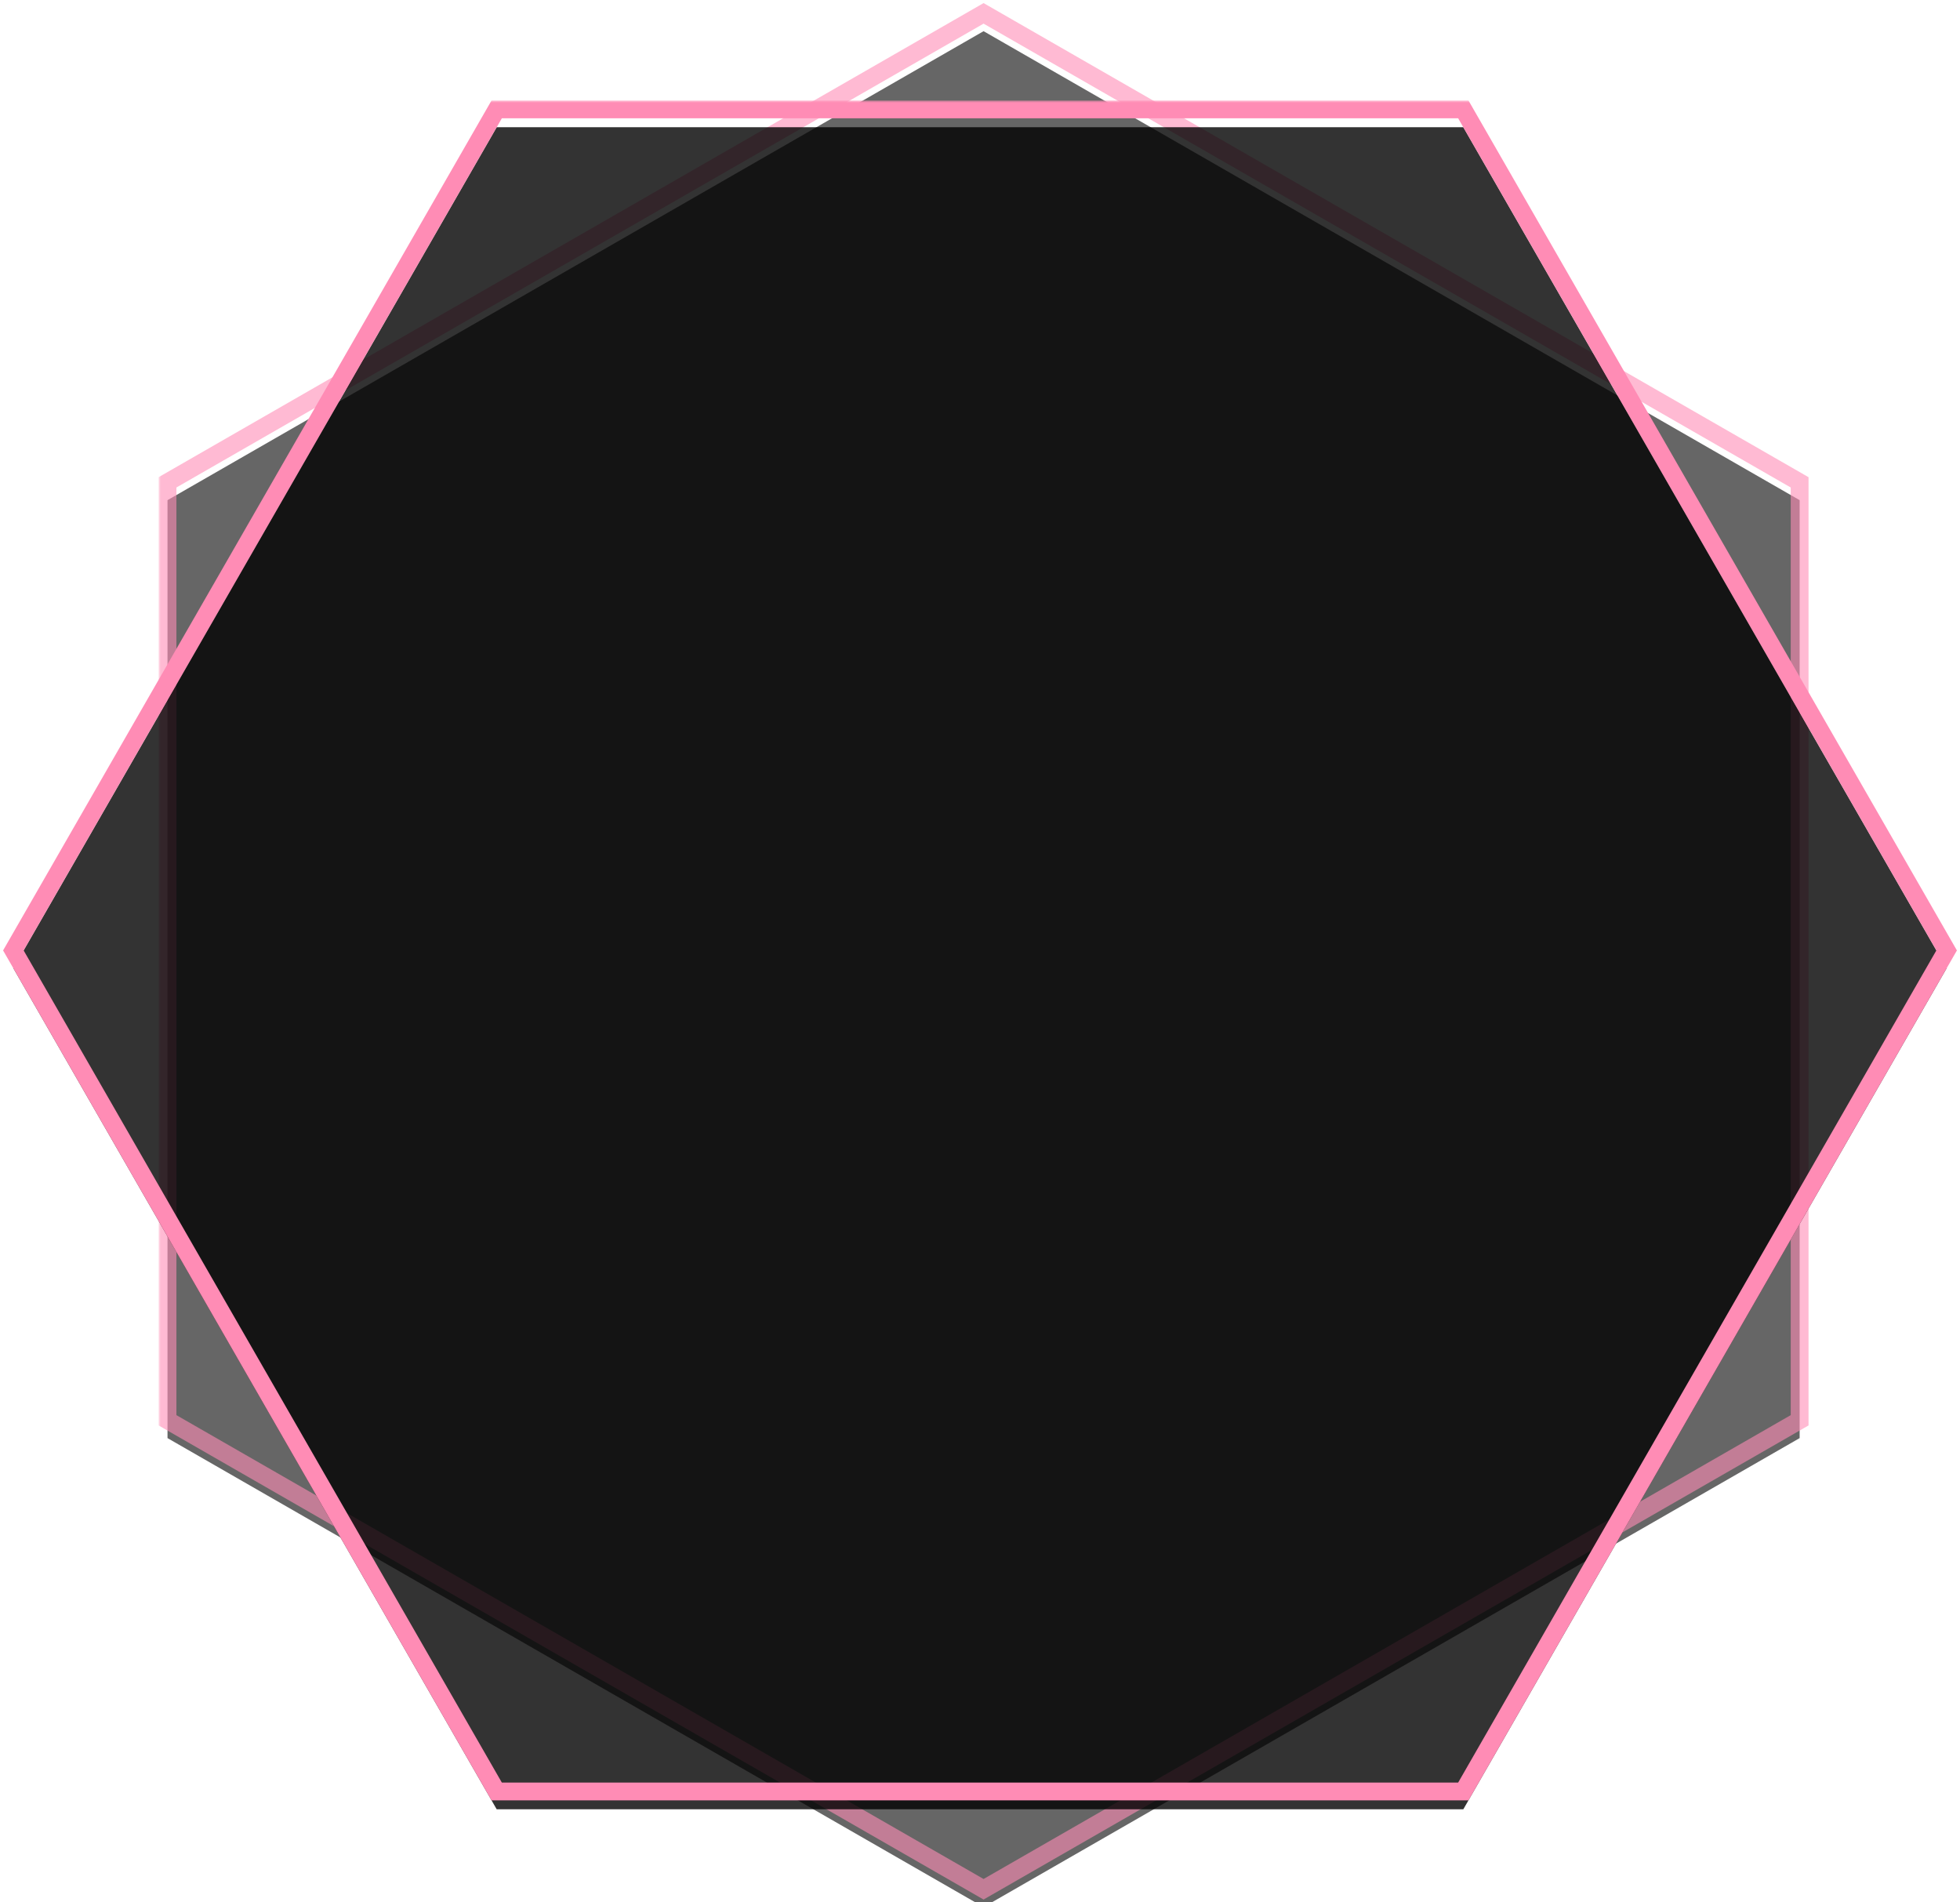 <svg width="440" height="427" viewBox="0 0 440 427" fill="none" xmlns="http://www.w3.org/2000/svg">
<mask id="path-1-outside-1_44_79" maskUnits="userSpaceOnUse" x="35.605" y="0.117" width="371" height="427" fill="black">
<rect fill="white" x="35.605" y="0.117" width="371" height="427"/>
<path fill-rule="evenodd" clip-rule="evenodd" d="M37.605 318.838L220.802 424.117L404 318.838L404 108.279L220.802 3L37.605 108.279L37.605 318.838Z"/>
</mask>
<g filter="url(#filter0_i_44_79)">
<path fill-rule="evenodd" clip-rule="evenodd" d="M37.605 318.838L220.802 424.117L404 318.838L404 108.279L220.802 3L37.605 108.279L37.605 318.838Z" fill="black" fill-opacity="0.6"/>
</g>
<path d="M220.802 424.117L219.806 425.851L220.802 426.424L221.799 425.851L220.802 424.117ZM37.605 318.838L35.605 318.838L35.605 319.995L36.608 320.572L37.605 318.838ZM404 318.838L404.996 320.572L406 319.995L406 318.838L404 318.838ZM404 108.279L406 108.279L406 107.122L404.996 106.545L404 108.279ZM220.802 3L221.799 1.266L220.802 0.693L219.806 1.266L220.802 3ZM37.605 108.279L36.608 106.545L35.605 107.122L35.605 108.279L37.605 108.279ZM221.799 422.383L38.601 317.104L36.608 320.572L219.806 425.851L221.799 422.383ZM403.003 317.104L219.806 422.383L221.799 425.851L404.996 320.572L403.003 317.104ZM402 108.279L402 318.838L406 318.838L406 108.279L402 108.279ZM219.806 4.734L403.003 110.013L404.996 106.545L221.799 1.266L219.806 4.734ZM38.601 110.013L221.799 4.734L219.806 1.266L36.608 106.545L38.601 110.013ZM39.605 318.838L39.605 108.279L35.605 108.279L35.605 318.838L39.605 318.838Z" fill="#FF8CB5" fill-opacity="0.6" mask="url(#path-1-outside-1_44_79)"/>
<mask id="path-3-outside-2_44_79" maskUnits="userSpaceOnUse" x="0" y="22.558" width="440" height="382" fill="black">
<rect fill="white" y="22.558" width="440" height="382"/>
<path fill-rule="evenodd" clip-rule="evenodd" d="M111.5 24.558L3 213.361L111.5 402.163H328.5L437 213.361L328.5 24.558L111.5 24.558Z"/>
</mask>
<g filter="url(#filter1_i_44_79)">
<path fill-rule="evenodd" clip-rule="evenodd" d="M111.5 24.558L3 213.361L111.5 402.163H328.5L437 213.361L328.5 24.558L111.5 24.558Z" fill="black" fill-opacity="0.8"/>
</g>
<path d="M3 213.361L1.266 212.364L0.693 213.361L1.266 214.357L3 213.361ZM111.5 24.558L111.5 22.558L110.343 22.558L109.766 23.562L111.5 24.558ZM111.5 402.163L109.766 403.16L110.343 404.163H111.5V402.163ZM328.5 402.163V404.163H329.657L330.234 403.16L328.5 402.163ZM437 213.361L438.734 214.357L439.307 213.361L438.734 212.364L437 213.361ZM328.5 24.558L330.234 23.562L329.657 22.558L328.5 22.558L328.5 24.558ZM4.734 214.357L113.234 25.555L109.766 23.562L1.266 212.364L4.734 214.357ZM113.234 401.166L4.734 212.364L1.266 214.357L109.766 403.16L113.234 401.166ZM328.5 400.163H111.5V404.163H328.5V400.163ZM435.266 212.364L326.766 401.166L330.234 403.16L438.734 214.357L435.266 212.364ZM326.766 25.555L435.266 214.357L438.734 212.364L330.234 23.562L326.766 25.555ZM111.5 26.558L328.5 26.558L328.5 22.558L111.5 22.558L111.5 26.558Z" fill="#FF8CB5" mask="url(#path-3-outside-2_44_79)"/>
<defs>
<filter id="filter0_i_44_79" x="35.605" y="0.693" width="370.396" height="429.73" filterUnits="userSpaceOnUse" color-interpolation-filters="sRGB">
<feFlood flood-opacity="0" result="BackgroundImageFix"/>
<feBlend mode="normal" in="SourceGraphic" in2="BackgroundImageFix" result="shape"/>
<feColorMatrix in="SourceAlpha" type="matrix" values="0 0 0 0 0 0 0 0 0 0 0 0 0 0 0 0 0 0 127 0" result="hardAlpha"/>
<feMorphology radius="2" operator="erode" in="SourceAlpha" result="effect1_innerShadow_44_79"/>
<feOffset dy="4"/>
<feGaussianBlur stdDeviation="88.25"/>
<feComposite in2="hardAlpha" operator="arithmetic" k2="-1" k3="1"/>
<feColorMatrix type="matrix" values="0 0 0 0 1 0 0 0 0 0.549 0 0 0 0 0.71 0 0 0 0.5 0"/>
<feBlend mode="normal" in2="shape" result="effect1_innerShadow_44_79"/>
</filter>
<filter id="filter1_i_44_79" x="0.693" y="22.558" width="438.613" height="385.604" filterUnits="userSpaceOnUse" color-interpolation-filters="sRGB">
<feFlood flood-opacity="0" result="BackgroundImageFix"/>
<feBlend mode="normal" in="SourceGraphic" in2="BackgroundImageFix" result="shape"/>
<feColorMatrix in="SourceAlpha" type="matrix" values="0 0 0 0 0 0 0 0 0 0 0 0 0 0 0 0 0 0 127 0" result="hardAlpha"/>
<feMorphology radius="2" operator="erode" in="SourceAlpha" result="effect1_innerShadow_44_79"/>
<feOffset dy="4"/>
<feGaussianBlur stdDeviation="88.25"/>
<feComposite in2="hardAlpha" operator="arithmetic" k2="-1" k3="1"/>
<feColorMatrix type="matrix" values="0 0 0 0 1 0 0 0 0 0.549 0 0 0 0 0.71 0 0 0 0.5 0"/>
<feBlend mode="normal" in2="shape" result="effect1_innerShadow_44_79"/>
</filter>
</defs>
</svg>
